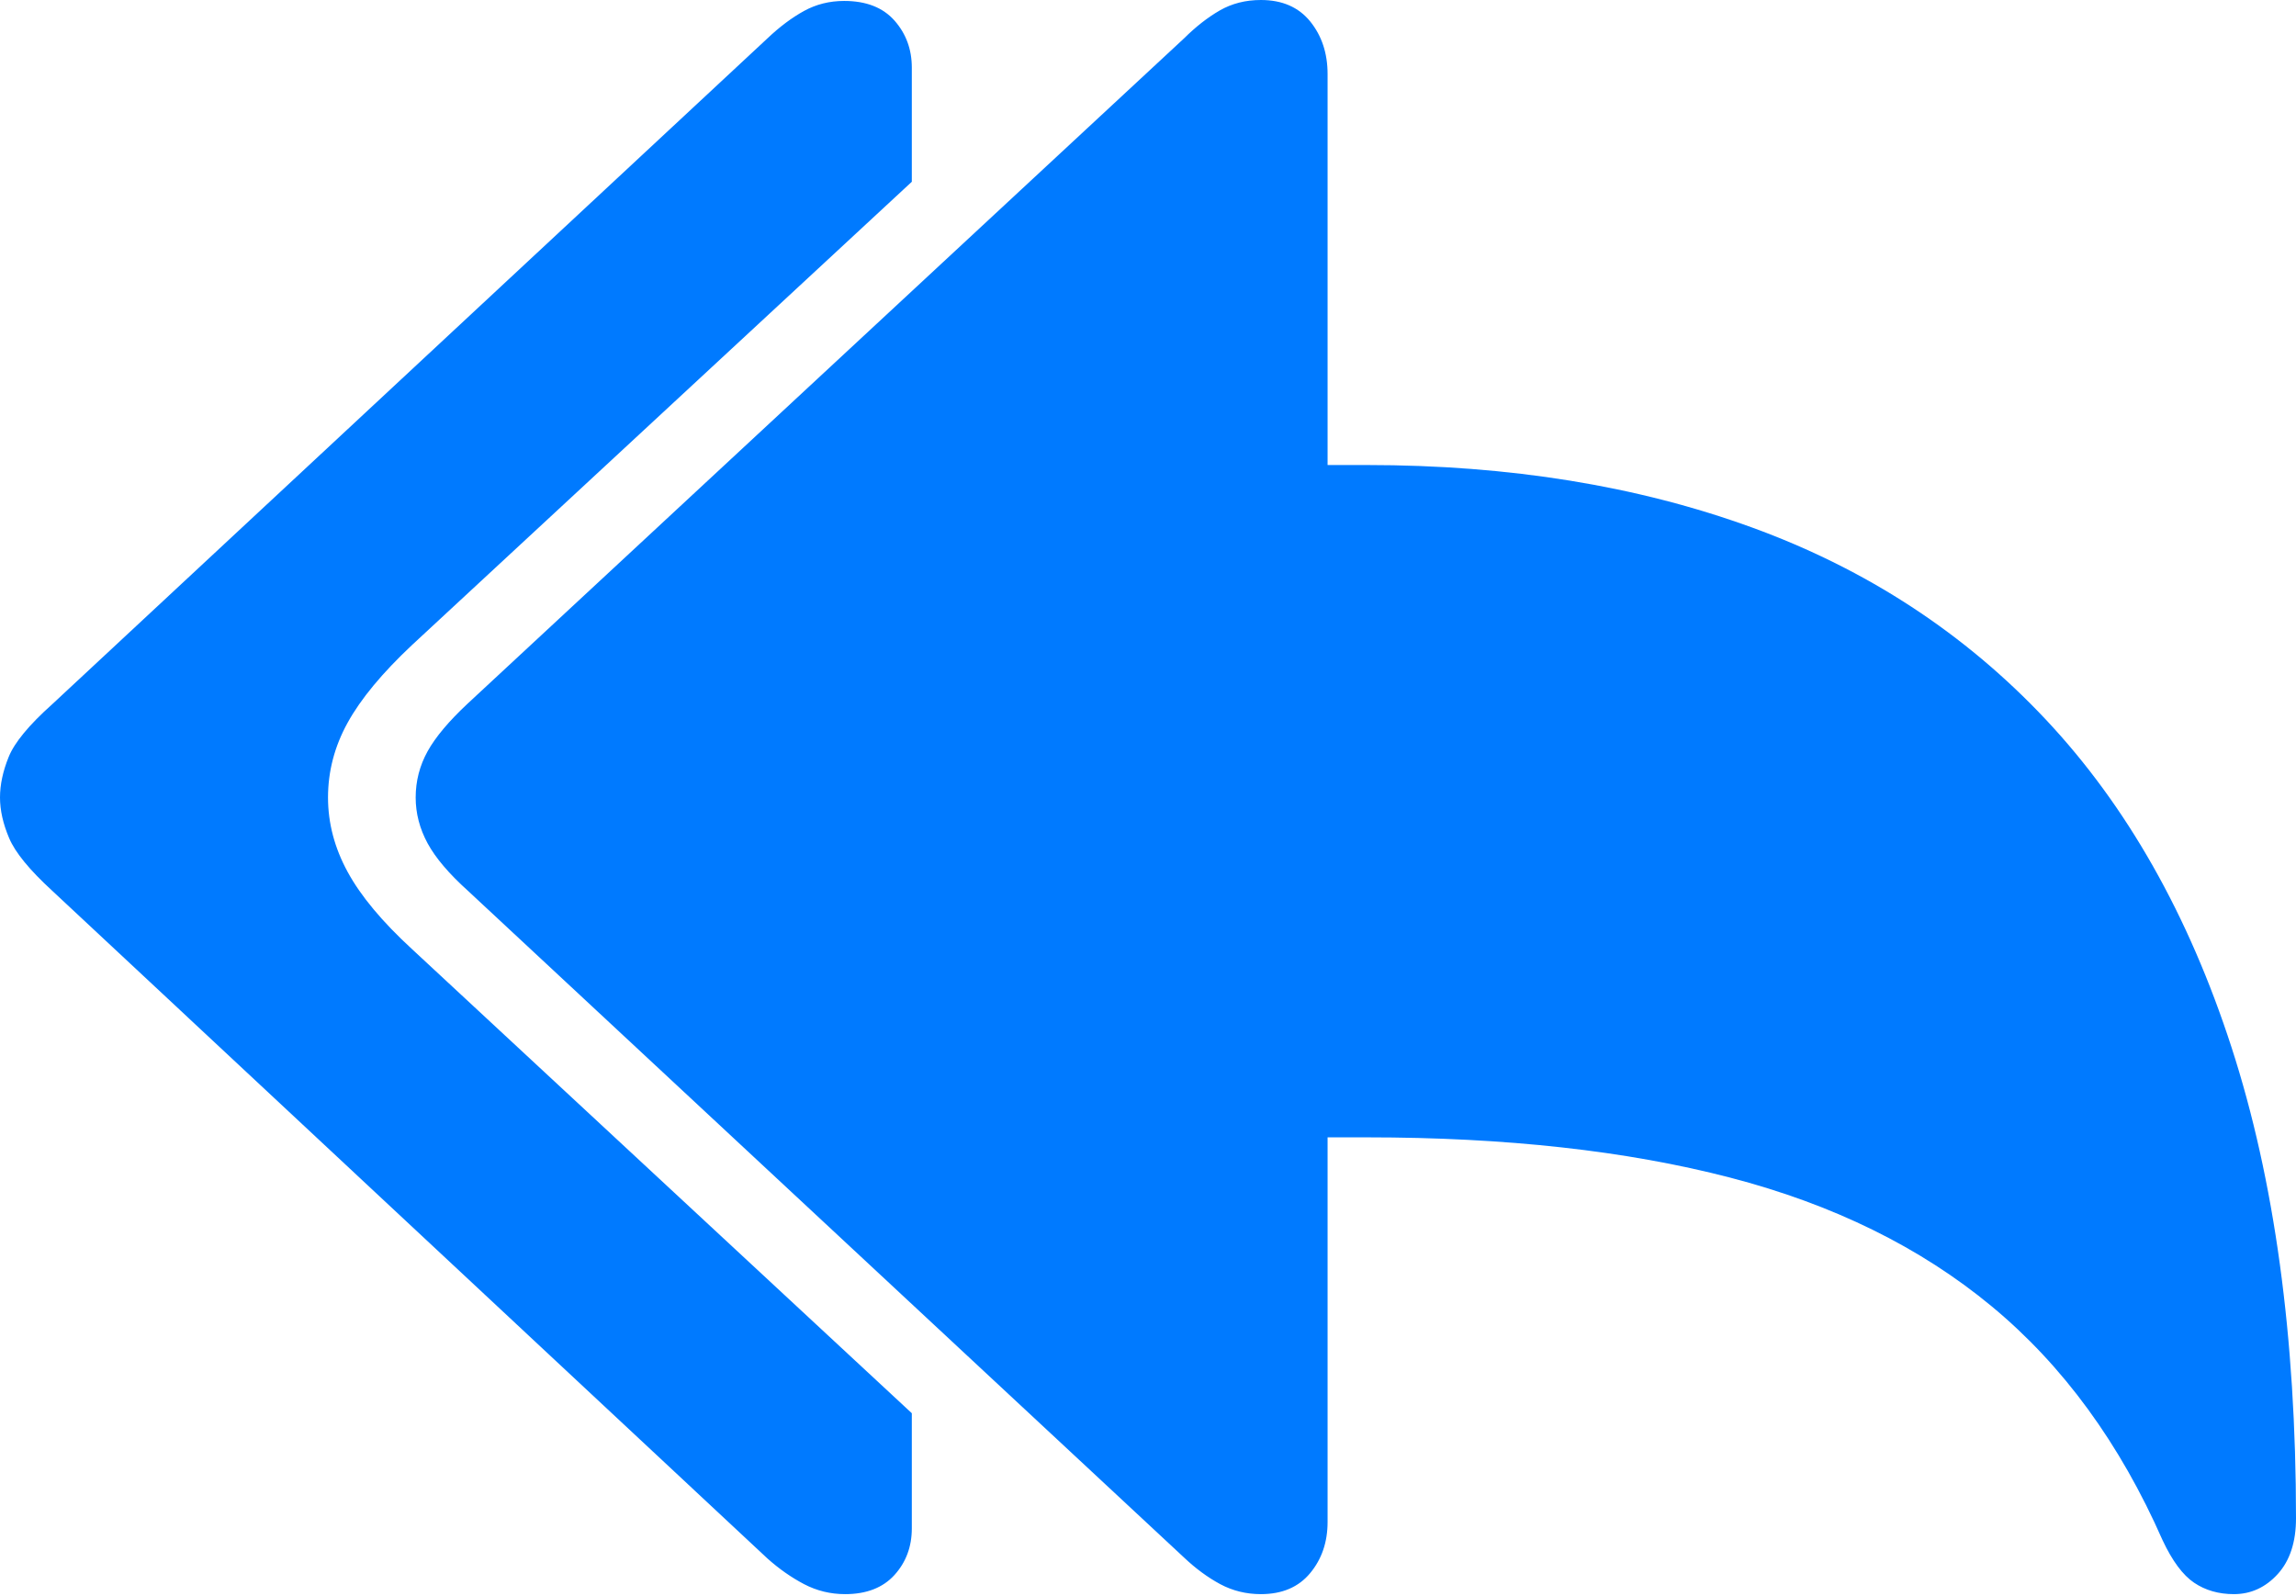 <?xml version="1.0" encoding="UTF-8"?>
<!--Generator: Apple Native CoreSVG 175-->
<!DOCTYPE svg
PUBLIC "-//W3C//DTD SVG 1.1//EN"
       "http://www.w3.org/Graphics/SVG/1.1/DTD/svg11.dtd">
<svg version="1.1" xmlns="http://www.w3.org/2000/svg" xmlns:xlink="http://www.w3.org/1999/xlink" width="24.541" height="17.061">
 <g>
  <rect height="17.061" opacity="0" width="24.541" x="0" y="0"/>
  <path d="M13.477 17.041Q13.818 17.041 14.004 16.816Q14.19 16.592 14.19 16.27L14.19 12.158L14.609 12.158Q16.836 12.158 18.491 12.588Q20.146 13.018 21.289 13.965Q22.432 14.912 23.115 16.465Q23.271 16.797 23.452 16.919Q23.633 17.041 23.877 17.041Q24.15 17.041 24.346 16.826Q24.541 16.611 24.541 16.23Q24.541 13.32 23.852 11.196Q23.164 9.072 21.865 7.69Q20.566 6.309 18.73 5.64Q16.895 4.971 14.609 4.971L14.19 4.971L14.19 0.791Q14.19 0.459 14.004 0.229Q13.818 0 13.477 0Q13.232 0 13.037 0.112Q12.842 0.225 12.656 0.41L5 7.52Q4.697 7.803 4.57 8.032Q4.443 8.262 4.443 8.525Q4.443 8.779 4.57 9.014Q4.697 9.248 5 9.521L12.656 16.65Q12.842 16.826 13.042 16.934Q13.242 17.041 13.477 17.041ZM9.033 17.041Q9.375 17.041 9.561 16.836Q9.746 16.631 9.746 16.338L9.746 15.107L4.404 10.146Q3.926 9.707 3.716 9.321Q3.506 8.936 3.506 8.525Q3.506 8.105 3.716 7.725Q3.926 7.344 4.404 6.895L9.746 1.943L9.746 0.723Q9.746 0.43 9.561 0.22Q9.375 0.01 9.023 0.01Q8.789 0.01 8.594 0.117Q8.398 0.225 8.203 0.41L0.557 7.529Q0.186 7.861 0.093 8.091Q0 8.32 0 8.525Q0 8.73 0.098 8.96Q0.195 9.189 0.557 9.521L8.203 16.66Q8.389 16.826 8.594 16.934Q8.799 17.041 9.033 17.041Z" fill="#007aff"/>
 </g>
</svg>
